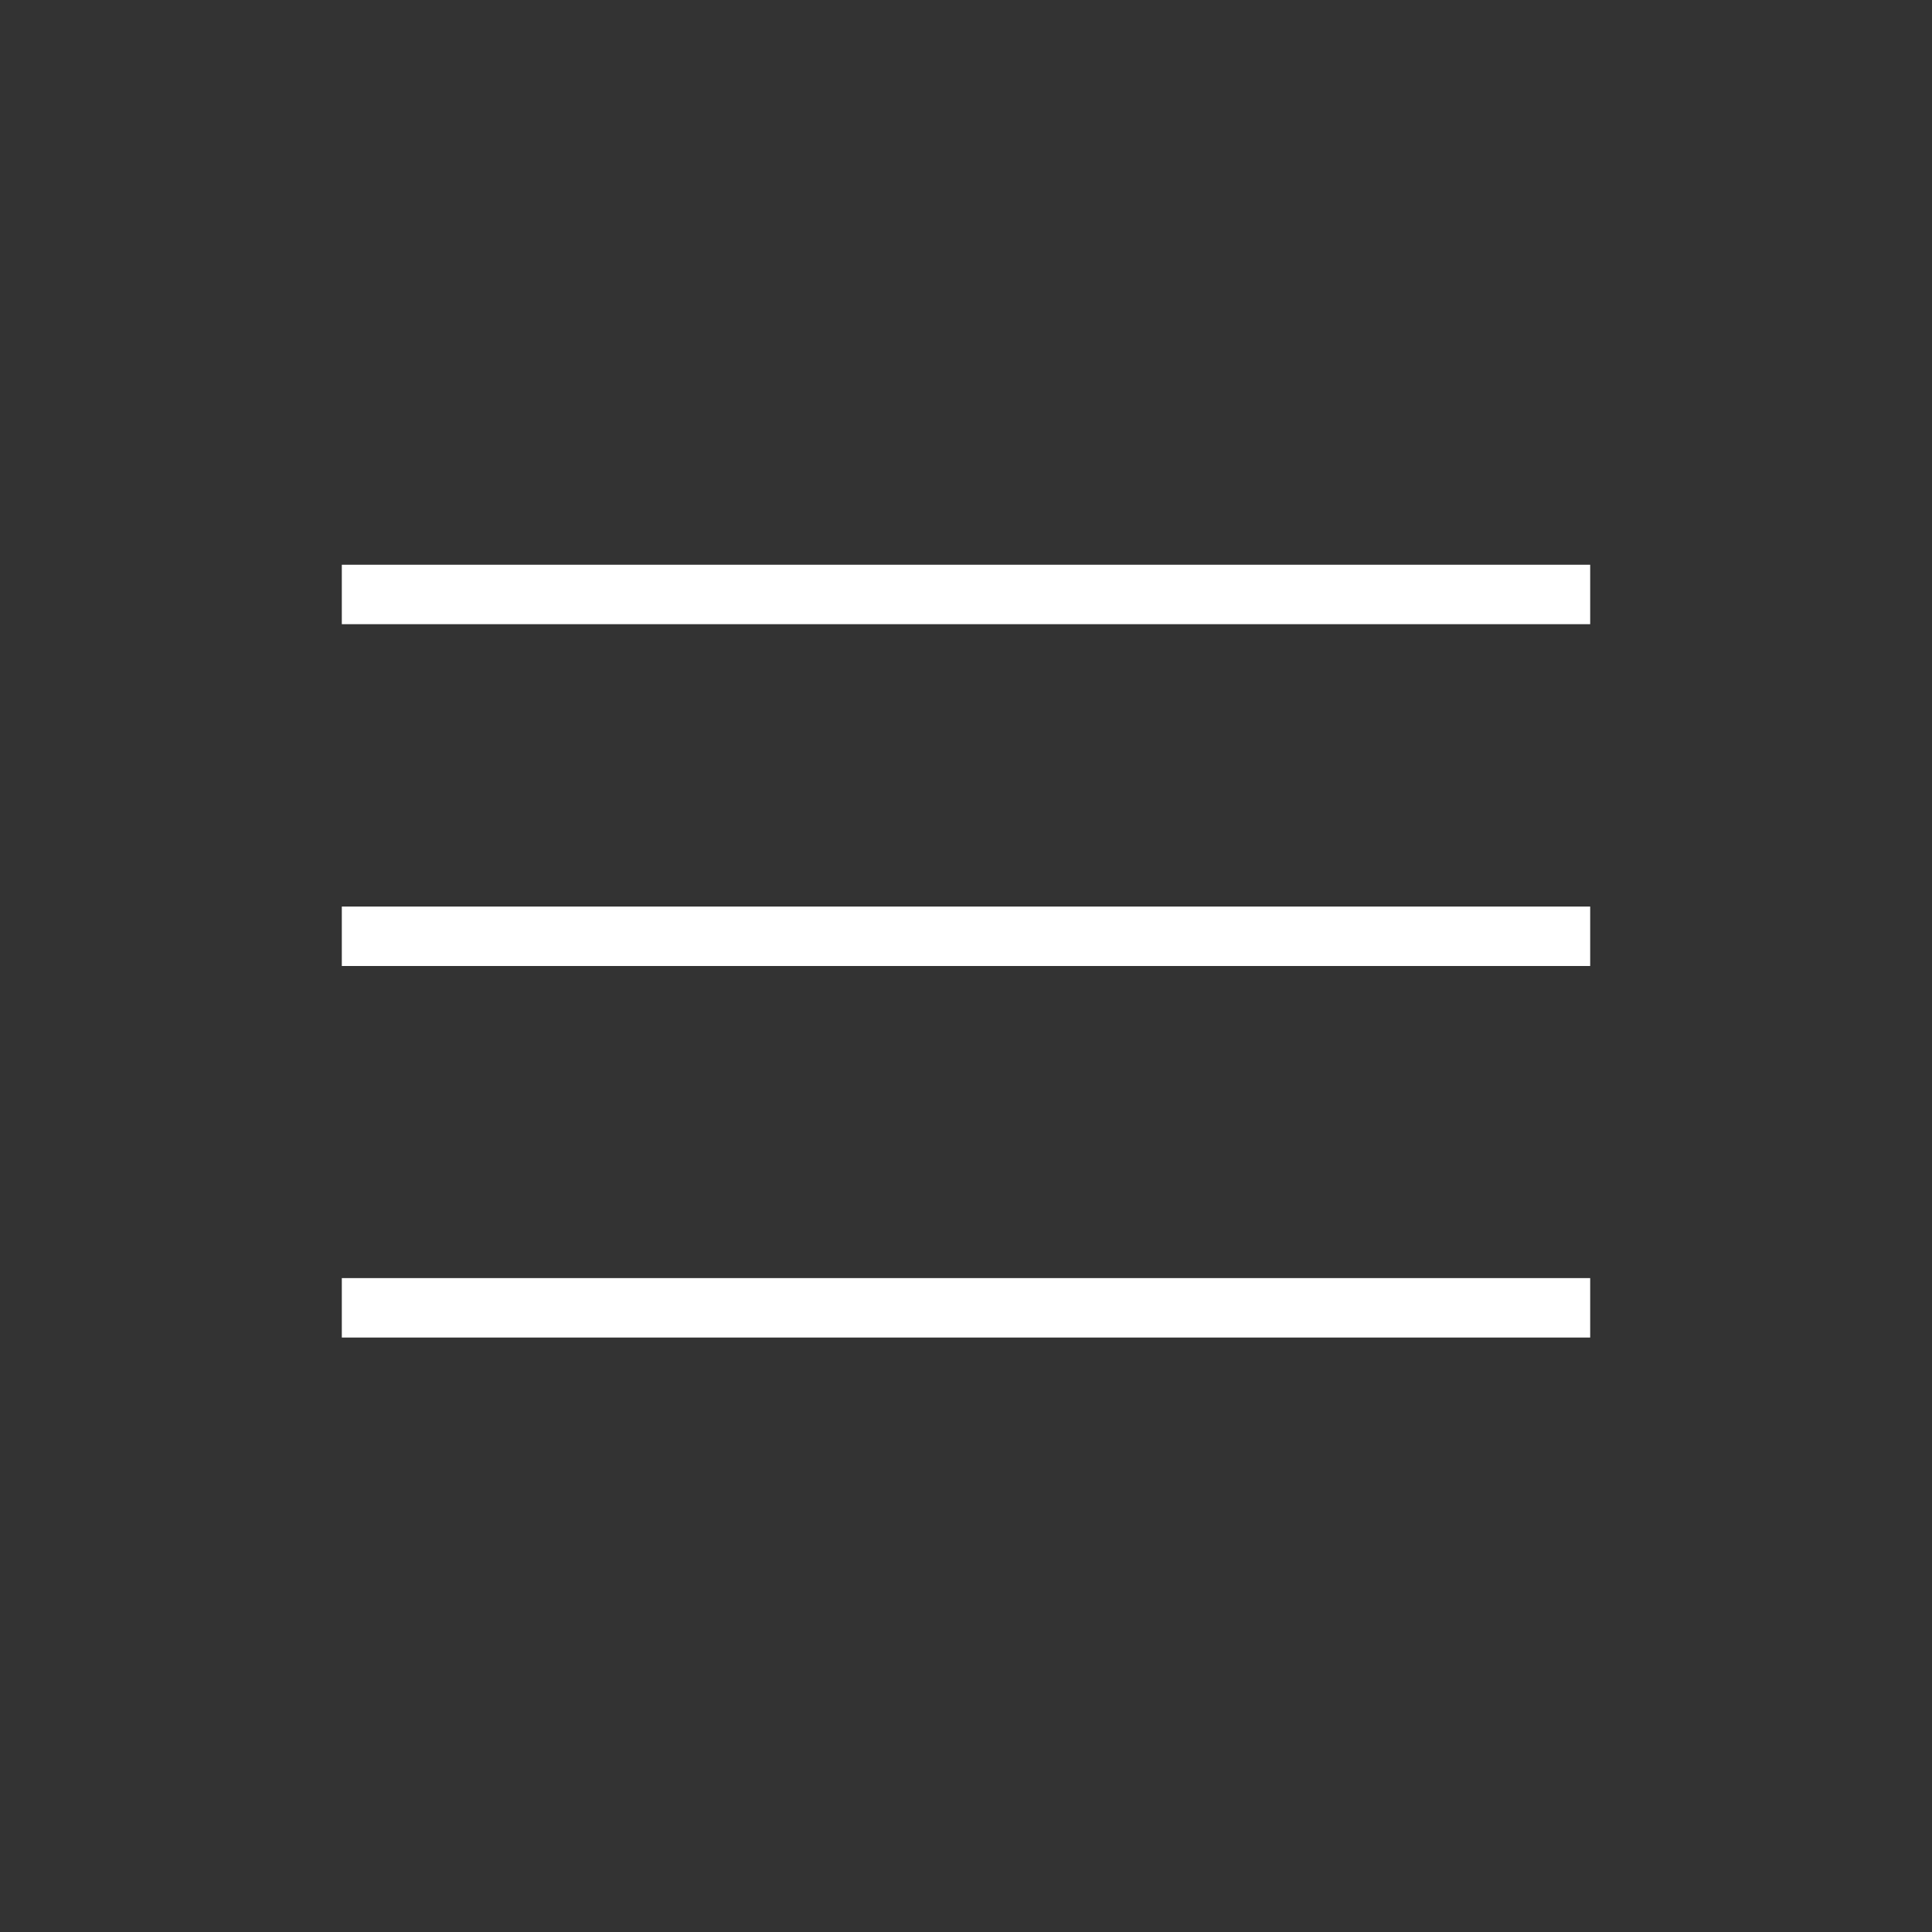 <svg width="65" height="65" viewBox="0 0 65 65" version="1.1" xmlns="http://www.w3.org/2000/svg" xmlns:xlink="http://www.w3.org/1999/xlink" xmlns:figma="http://www.figma.com/figma/ns"><rect x="0" y="0" width="65" height="65" fill="#333333" stroke="none"/><title>Group</title><desc>Created using Figma</desc><g id="Canvas" transform="translate(138 165)" figma:type="canvas"><g id="Group" style="mix-blend-mode:normal;" figma:type="frame"><g id="Ellipse" style="mix-blend-mode:normal;" figma:type="ellipse"><mask id="mask0_outline_ins"><use xlink:href="#path0_fill" fill="white" transform="translate(-138 -165)"/></mask><g mask="url(#mask0_outline_ins)"><use xlink:href="#path1_stroke_2x" transform="translate(-138 -165)" fill="#FFFFFF" style="mix-blend-mode:normal;"/></g></g><g id="Line" style="mix-blend-mode:normal;" figma:type="line"><use xlink:href="#path2_stroke" transform="translate(-126.5 -144)" fill="#FFFFFF" style="mix-blend-mode:normal;"/></g><g id="Line" style="mix-blend-mode:normal;" figma:type="line"><use xlink:href="#path2_stroke" transform="translate(-126.5 -132.5)" fill="#FFFFFF" style="mix-blend-mode:normal;"/></g><g id="Line" style="mix-blend-mode:normal;" figma:type="line"><use xlink:href="#path2_stroke" transform="translate(-126.5 -120)" fill="#FFFFFF" style="mix-blend-mode:normal;"/></g></g></g><defs><path id="path0_fill" d="M 65 32.5C 65 50.449 50.449 65 32.5 65C 14.551 65 0 50.449 0 32.5C 0 14.551 14.551 0 32.5 0C 50.449 0 65 14.551 65 32.5Z"/><path id="path1_stroke_2x" d="M 63 32.5C 63 49.345 49.345 63 32.5 63L 32.5 67C 51.554 67 67 51.554 67 32.5L 63 32.5ZM 32.5 63C 15.655 63 2 49.345 2 32.5L -2 32.5C -2 51.554 13.446 67 32.5 67L 32.5 63ZM 2 32.5C 2 15.655 15.655 2 32.5 2L 32.5 -2C 13.446 -2 -2 13.446 -2 32.5L 2 32.5ZM 32.5 2C 49.345 2 63 15.655 63 32.5L 67 32.5C 67 13.446 51.554 -2 32.5 -2L 32.5 2Z"/><path id="path2_stroke" d="M 0 0L 42 0L 42 -2L 0 -2L 0 0Z"/></defs></svg>
